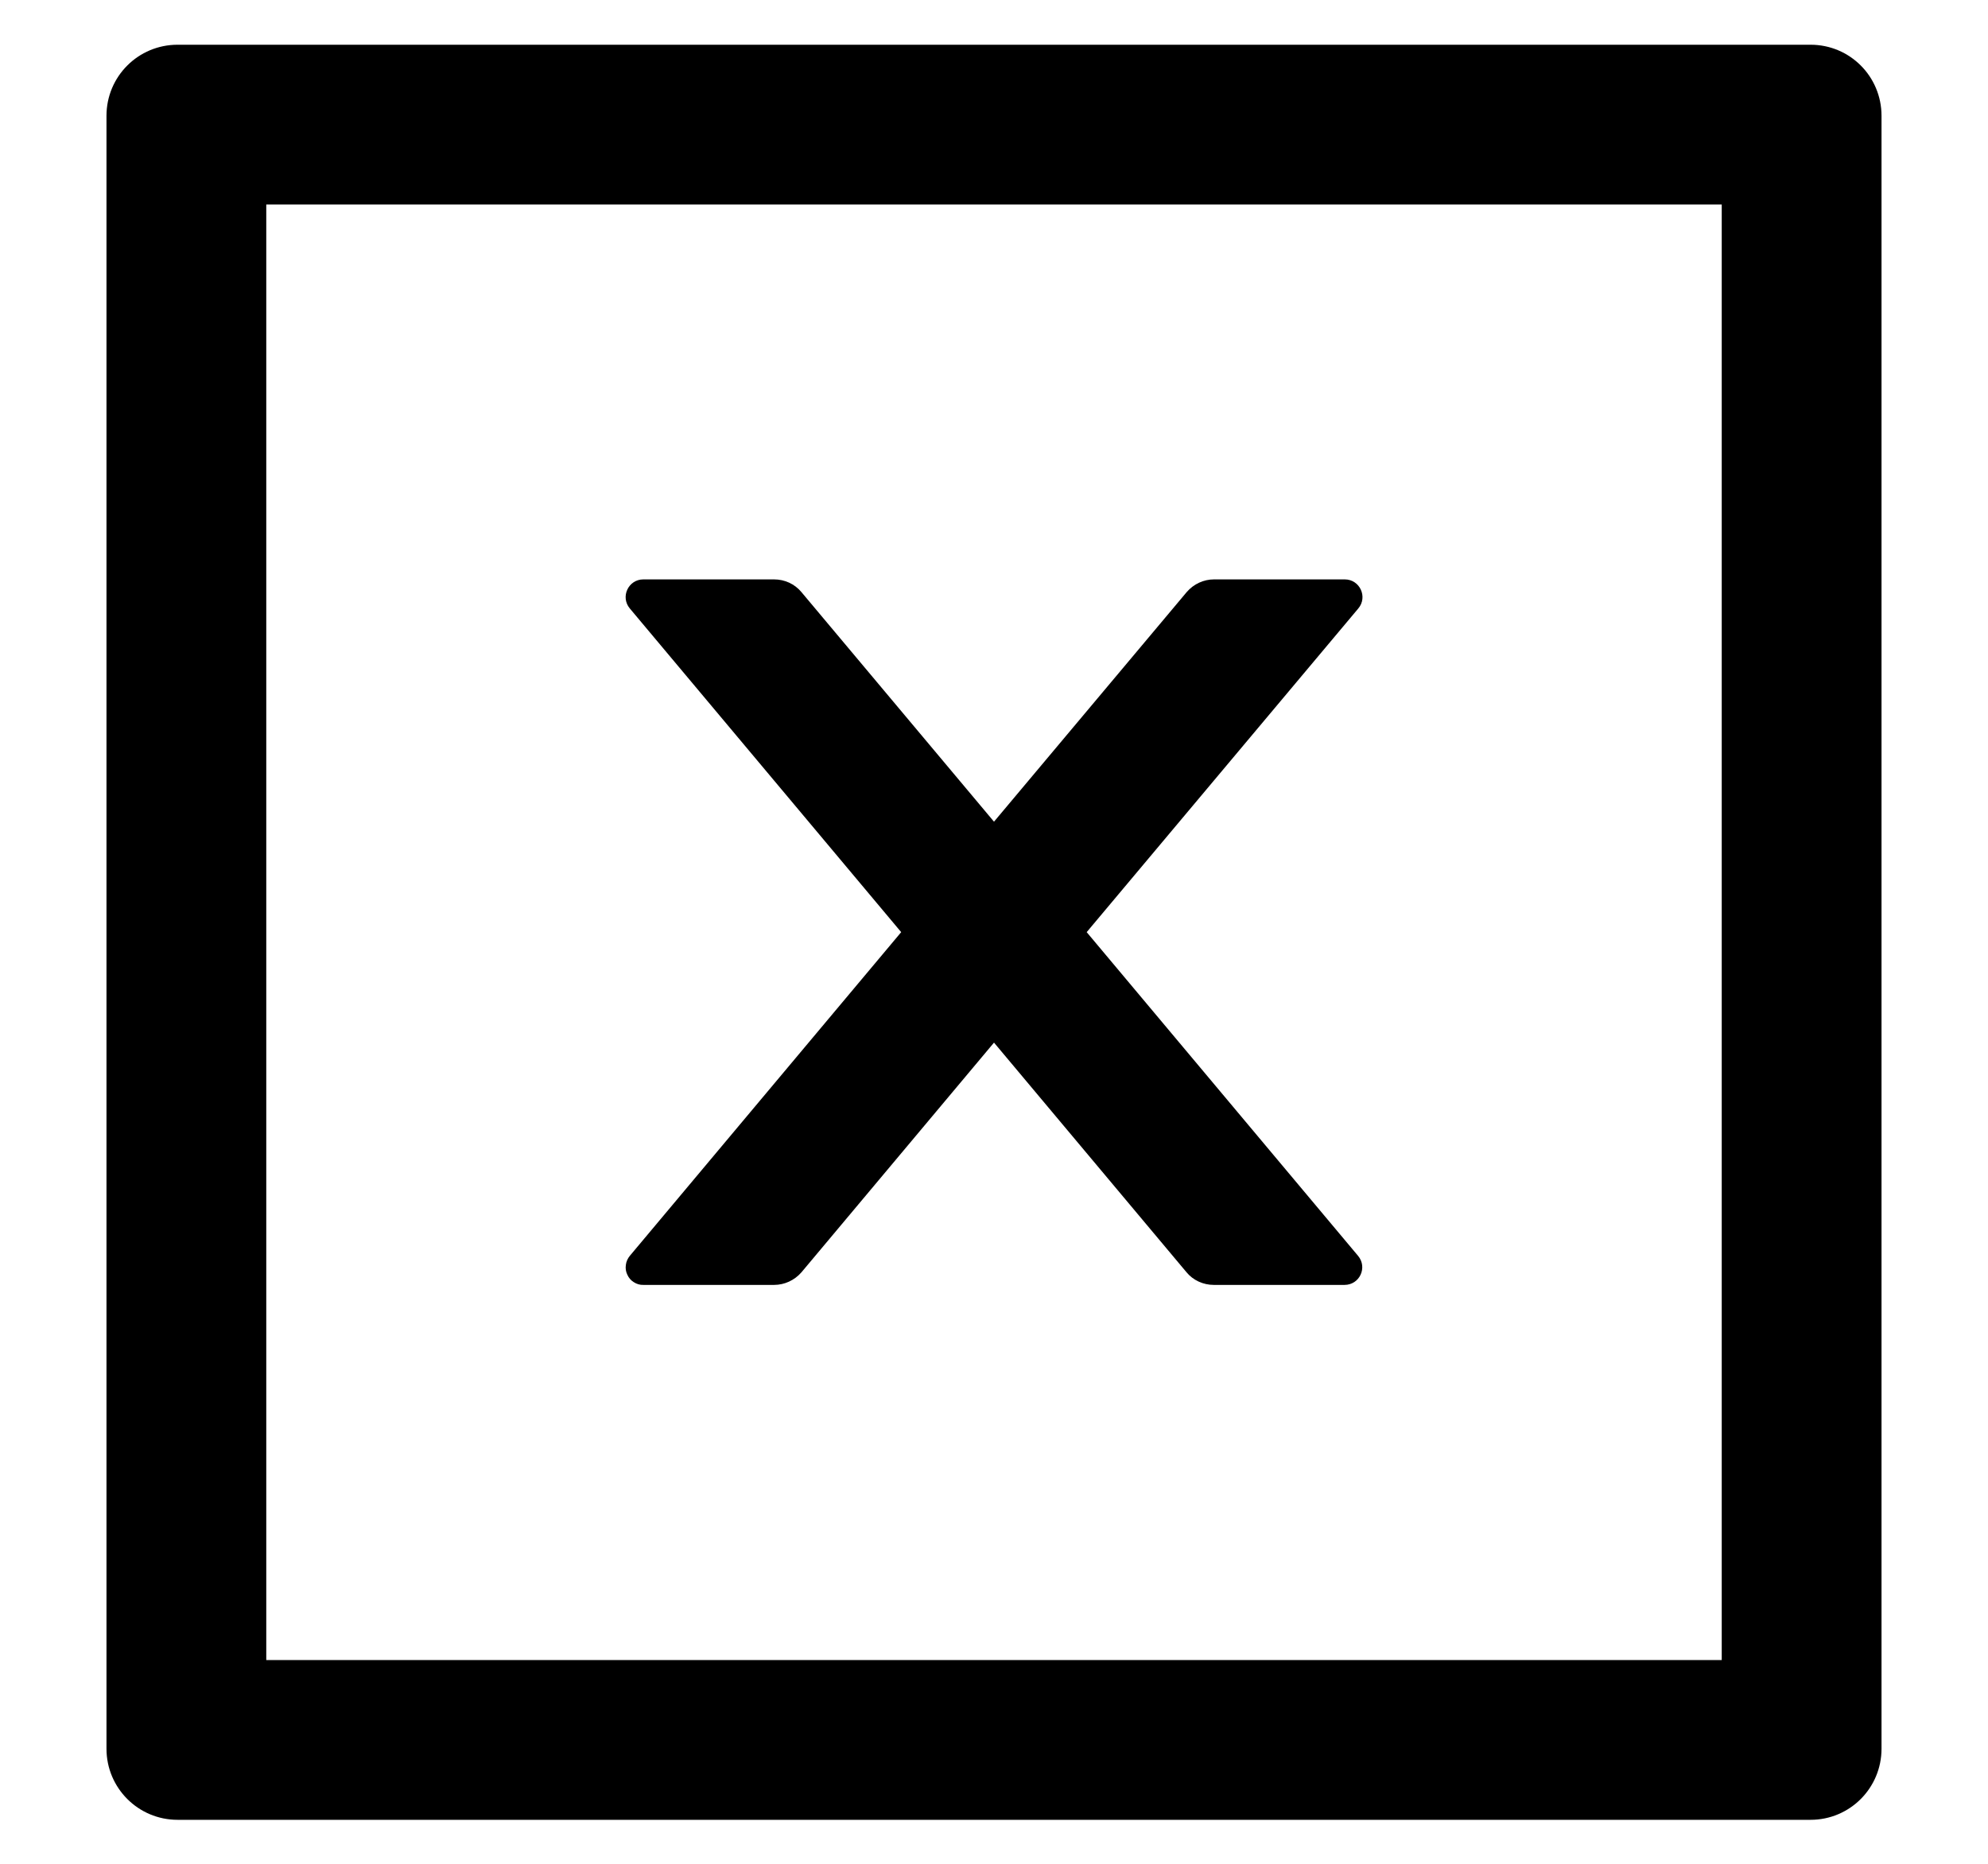 <svg width="16" height="15" viewBox="0 0 16 15" fill="currentColor"
  xmlns="http://www.w3.org/2000/svg">
  <path d="M5.178 10.341H6.23C6.314 10.341 6.394 10.304 6.45 10.24L8 8.391L9.55 10.24C9.603 10.304 9.684 10.341 9.769 10.341H10.821C10.943 10.341 11.008 10.2 10.93 10.107L8.746 7.502L10.932 4.897C11.01 4.804 10.944 4.663 10.823 4.663H9.771C9.687 4.663 9.607 4.7 9.551 4.765L8 6.613L6.45 4.765C6.396 4.7 6.316 4.663 6.23 4.663H5.178C5.057 4.663 4.991 4.804 5.069 4.897L7.253 7.502L5.069 10.107C5.052 10.128 5.04 10.153 5.037 10.181C5.033 10.207 5.037 10.235 5.049 10.259C5.06 10.284 5.078 10.305 5.101 10.319C5.124 10.334 5.151 10.342 5.178 10.341Z" fill="currentColor"/>
  <path d="M14.572 0.36H1.429C1.113 0.36 0.857 0.615 0.857 0.932V14.074C0.857 14.39 1.113 14.646 1.429 14.646H14.572C14.888 14.646 15.143 14.39 15.143 14.074V0.932C15.143 0.615 14.888 0.36 14.572 0.36ZM13.857 13.36H2.143V1.646H13.857V13.36Z" fill="currentColor"/>
</svg>